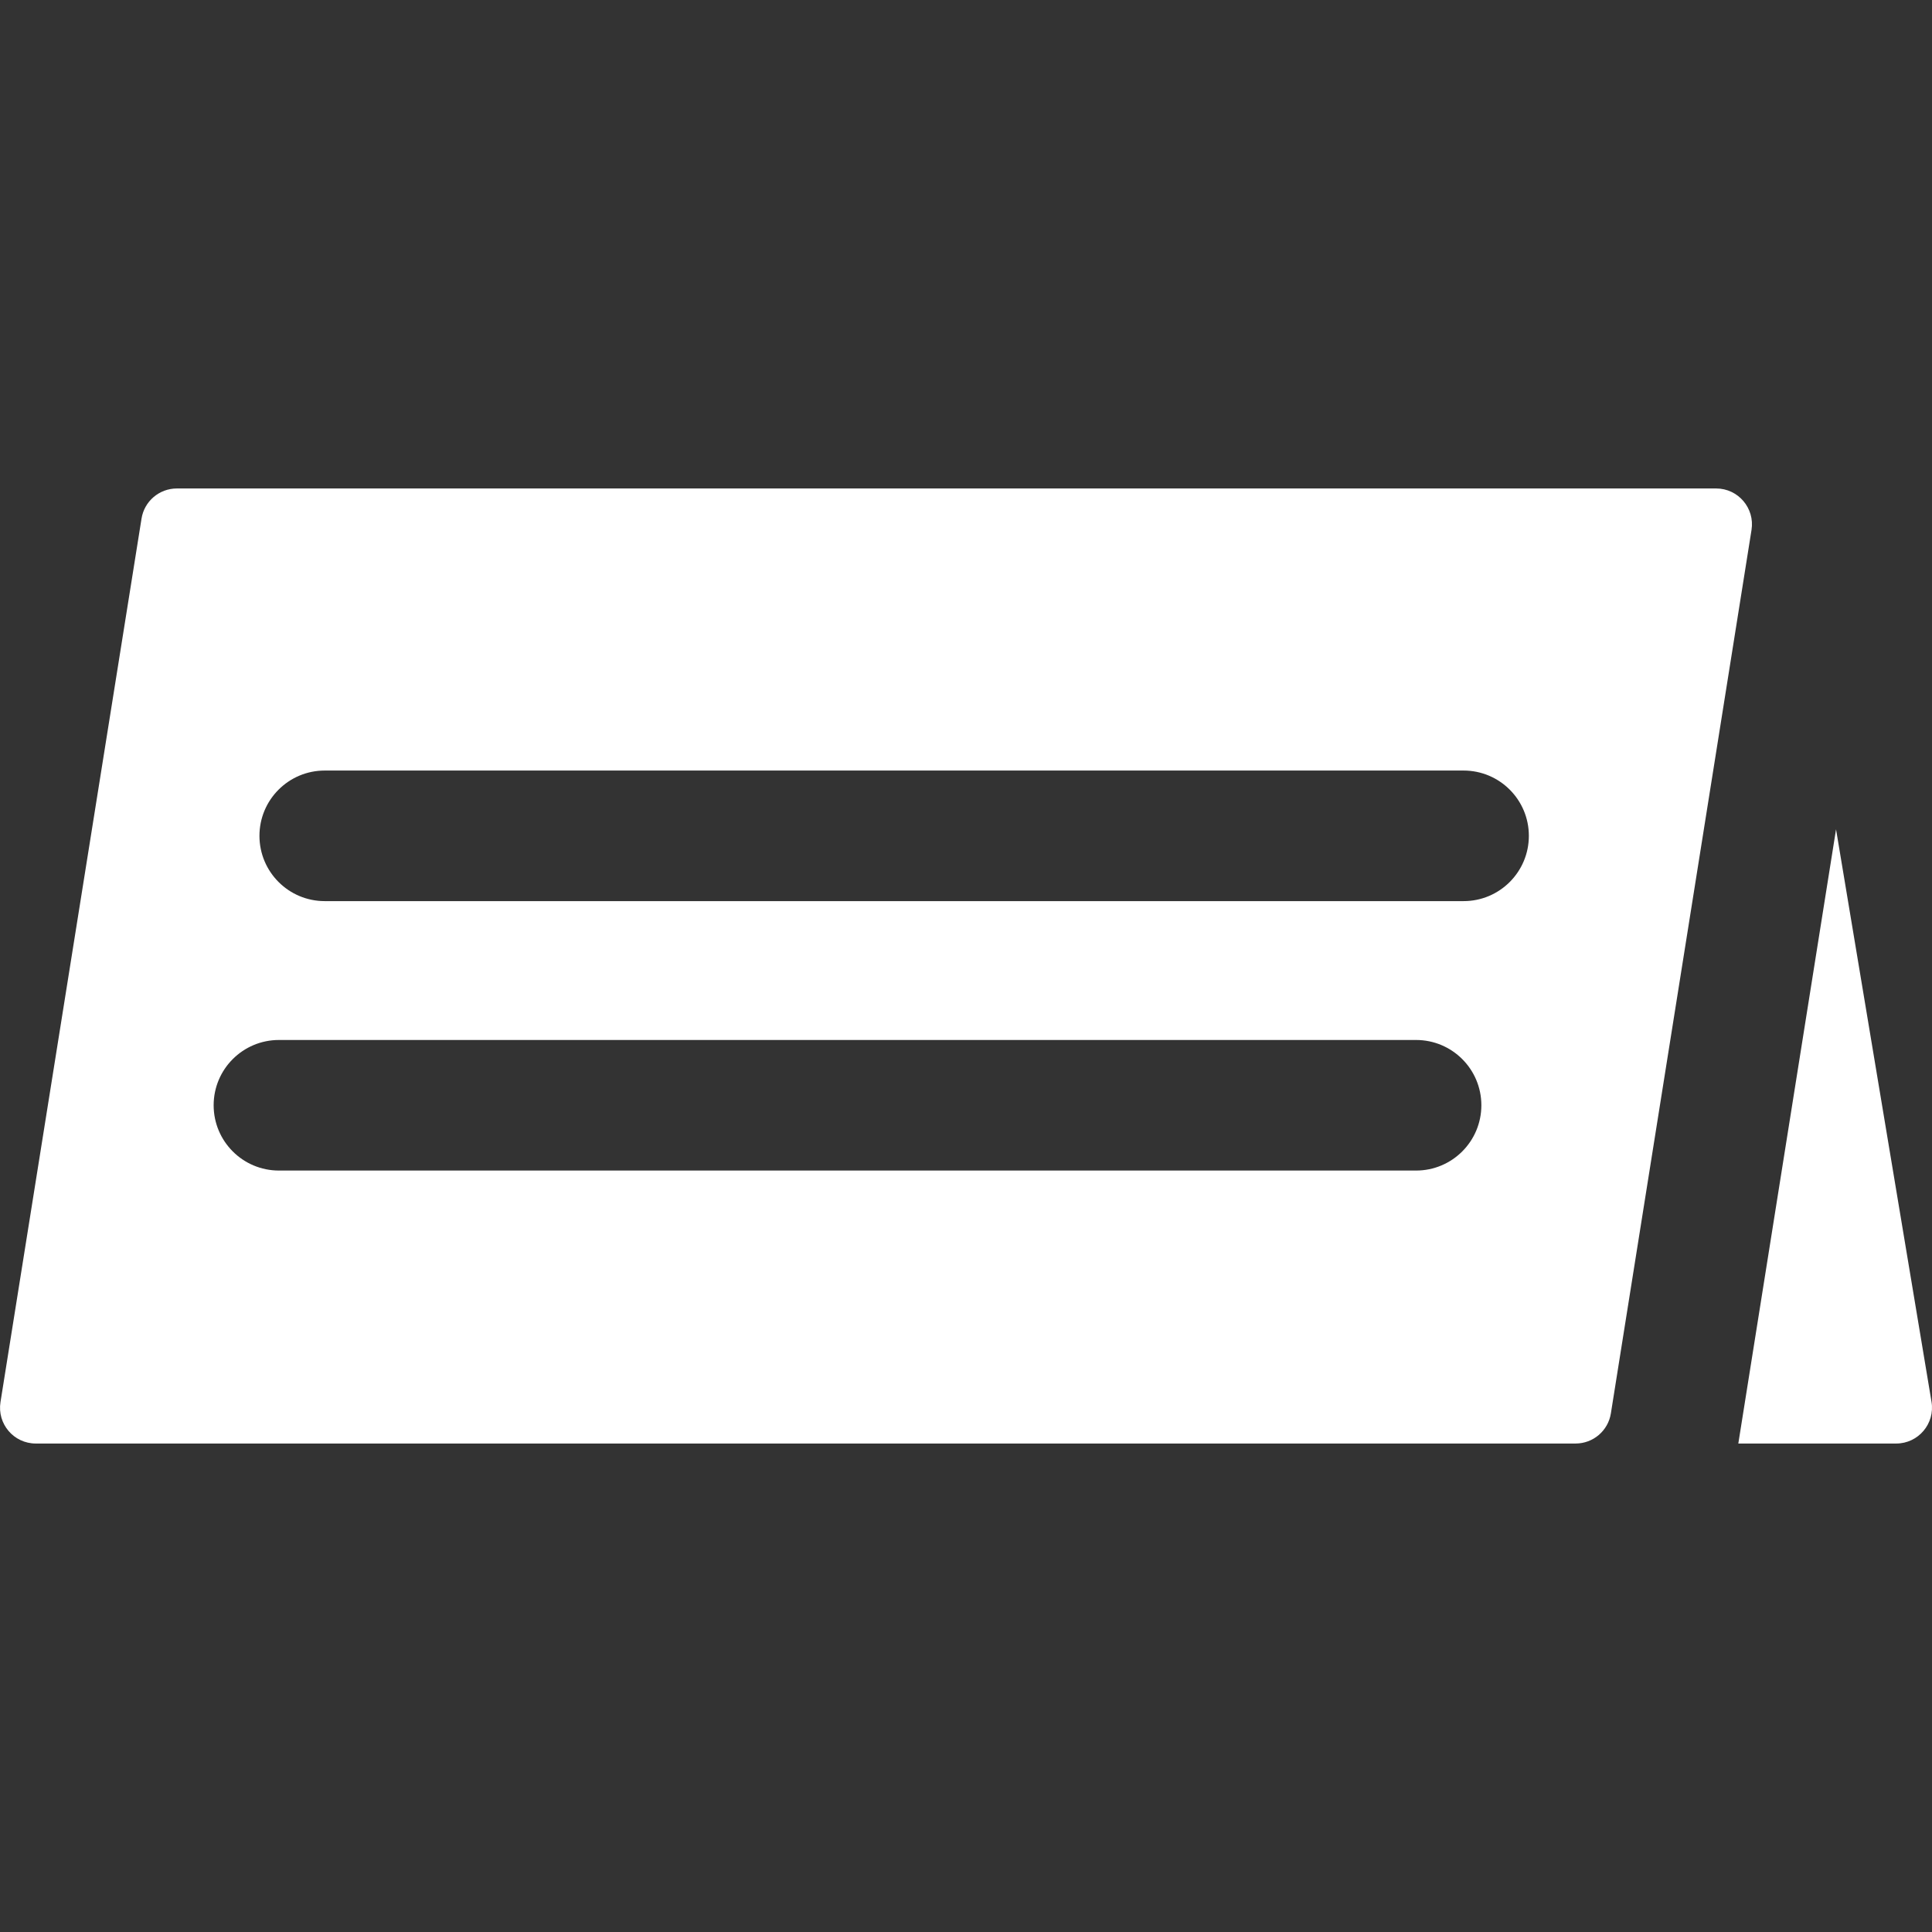 <svg width="24" height="24" viewBox="0 0 24 24" fill="none" xmlns="http://www.w3.org/2000/svg">
<rect x="0" y="0" width="24" height="24" fill="#333333" stroke="none"/>
<path d="M22.808 10.302L21.594 17.932H23.555C23.83 17.932 24.039 17.685 23.994 17.414L22.808 10.302Z" fill="white"/>
<path d="M0.445 17.932H19.572C19.791 17.932 19.977 17.773 20.011 17.557L21.758 6.583C21.801 6.313 21.592 6.068 21.319 6.068H2.197C1.978 6.068 1.792 6.227 1.758 6.443L0.006 17.417C-0.037 17.688 0.171 17.932 0.445 17.932ZM4.034 9.572H18.181C18.629 9.572 18.992 9.935 18.992 10.383C18.992 10.831 18.629 11.194 18.181 11.194H4.034C3.586 11.194 3.223 10.831 3.223 10.383C3.223 9.935 3.586 9.572 4.034 9.572ZM3.465 12.919H17.591C18.039 12.919 18.402 13.282 18.402 13.73C18.402 14.178 18.039 14.541 17.591 14.541H3.465C3.017 14.541 2.654 14.178 2.654 13.73C2.654 13.282 3.017 12.919 3.465 12.919Z" fill="white"/>
</svg>
